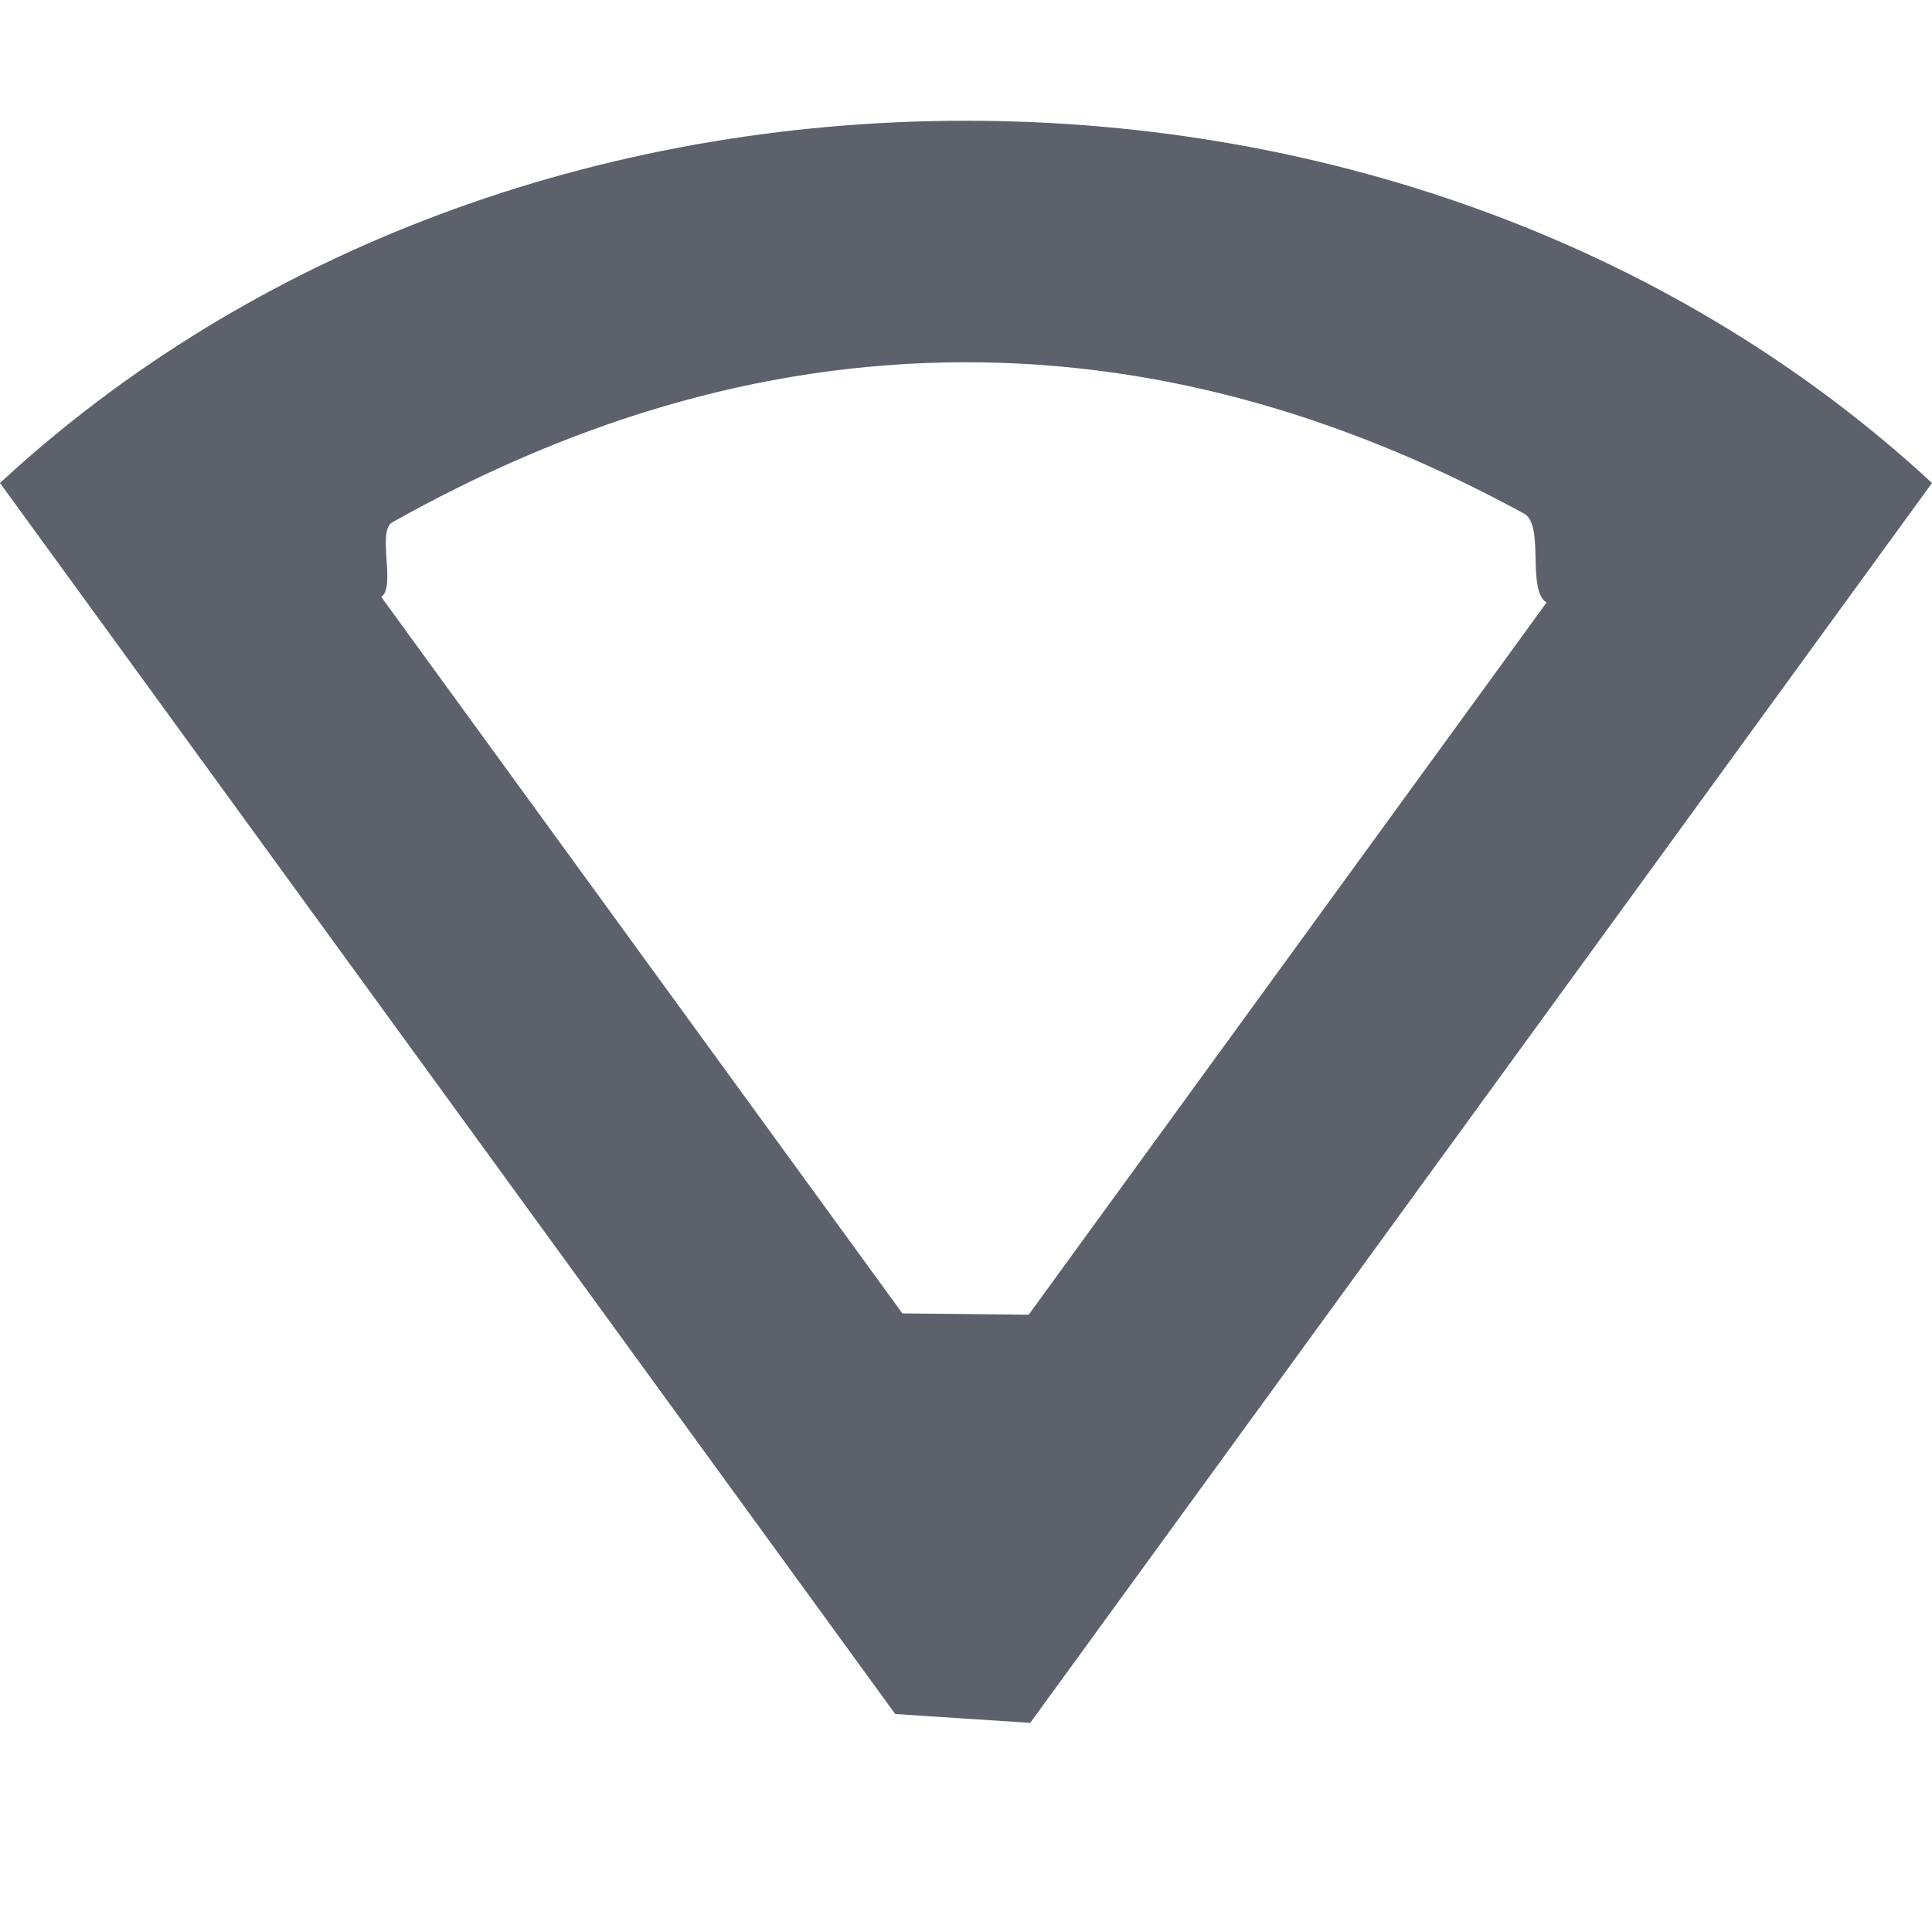 <?xml version="1.0" encoding="UTF-8" standalone="no"?>
<svg
   width="16"
   height="16"
   version="1.1"
   id="svg4"
   sodipodi:docname="network-wireless-connected-symbolic.svg"
   inkscape:version="1.1.2 (0a00cf5339, 2022-02-04)"
   xmlns:inkscape="http://www.inkscape.org/namespaces/inkscape"
   xmlns:sodipodi="http://sodipodi.sourceforge.net/DTD/sodipodi-0.dtd"
   xmlns="http://www.w3.org/2000/svg"
   xmlns:svg="http://www.w3.org/2000/svg">
  <defs
     id="defs8" />
  <sodipodi:namedview
     id="namedview6"
     pagecolor="#ffffff"
     bordercolor="#666666"
     borderopacity="1.0"
     inkscape:pageshadow="2"
     inkscape:pageopacity="0.0"
     inkscape:pagecheckerboard="0"
     showgrid="false"
     inkscape:zoom="39.6875"
     inkscape:cx="8"
     inkscape:cy="8.0125984"
     inkscape:window-width="1874"
     inkscape:window-height="925"
     inkscape:window-x="0"
     inkscape:window-y="35"
     inkscape:window-maximized="1"
     inkscape:current-layer="svg4" />
  <path
     style="fill:#5c616c"
     d="M 8,1 C 4.949,1 2.081,2.073 0,4 l 7.414,10.195 v 0 L 8.532,14.268 16,4 C 13.919,2.073 11.051,1 8,1 Z m 0,2 c 1.713,0 3.252,0.506 4.622,1.254 0.172,0.094 0.019,0.635 0.186,0.736 v 0 L 8.519,10.888 7.473,10.877 v 0 L 3.157,4.943 v 0 C 3.282,4.867 3.12,4.398 3.248,4.326 4.651,3.539 6.233,3 8,3 Z"
     id="path2"
     sodipodi:nodetypes="scccccssscccccccss" />
</svg>
